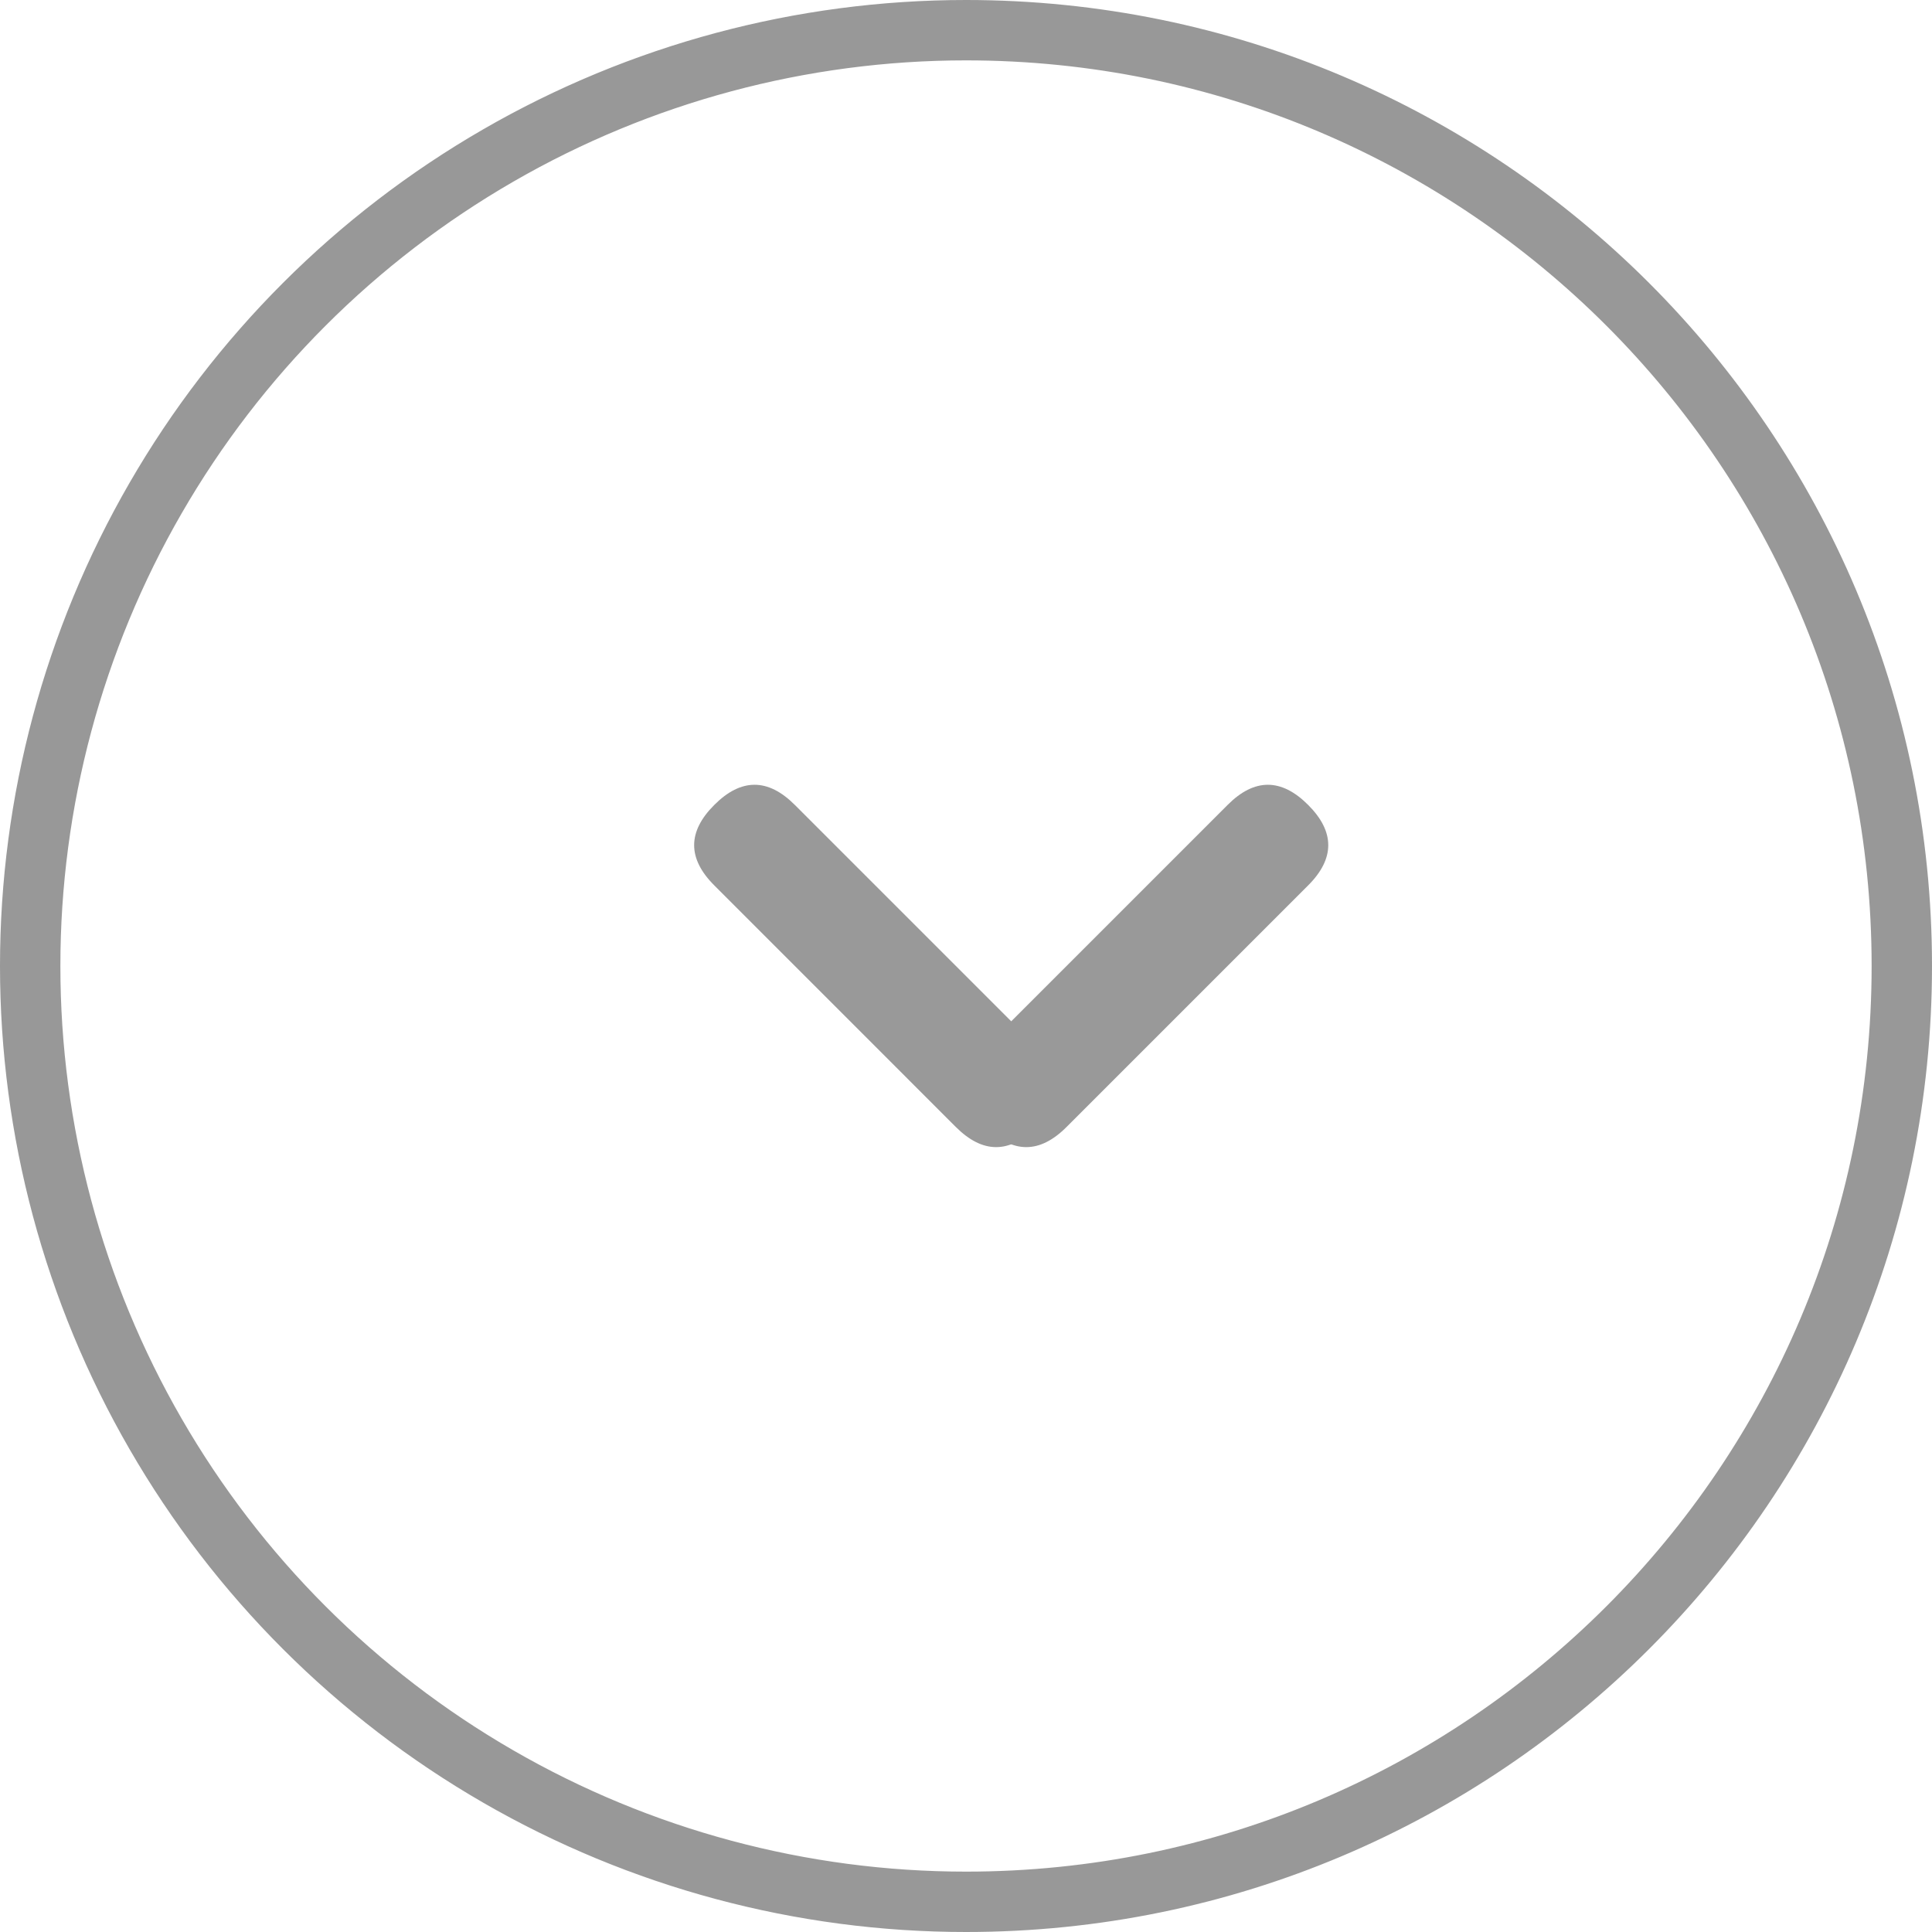 <svg width="32" height="32" viewBox="0 0 32 32" fill="none" xmlns="http://www.w3.org/2000/svg">
<path opacity="0.5" d="M2.577 23.75C1.216 21.394 0.5 18.721 0.5 16C0.5 13.279 1.216 10.607 2.577 8.25C3.937 5.894 5.894 3.937 8.25 2.577C10.606 1.216 13.279 0.5 16 0.5C24.56 0.5 31.5 7.44 31.5 16C31.5 24.56 24.56 31.5 16 31.5C13.279 31.5 10.606 30.784 8.25 29.423C5.894 28.063 3.937 26.106 2.577 23.75Z" stroke="#333333"/>
<g opacity="0.5">
<path d="M11.831 13.332C12.275 12.887 12.72 12.887 13.165 13.332L17.166 17.333C17.61 17.777 17.61 18.222 17.166 18.667C16.721 19.111 16.277 19.111 15.832 18.667L11.831 14.665C11.386 14.221 11.386 13.776 11.831 13.332Z" fill="#333333"/>
<path d="M21.667 13.332C22.111 13.776 22.111 14.221 21.667 14.665L17.665 18.667C17.221 19.111 16.776 19.111 16.332 18.667C15.887 18.222 15.887 17.777 16.332 17.333L20.333 13.332C20.777 12.887 21.222 12.887 21.667 13.332Z" fill="#333333"/>
</g>
</svg>
